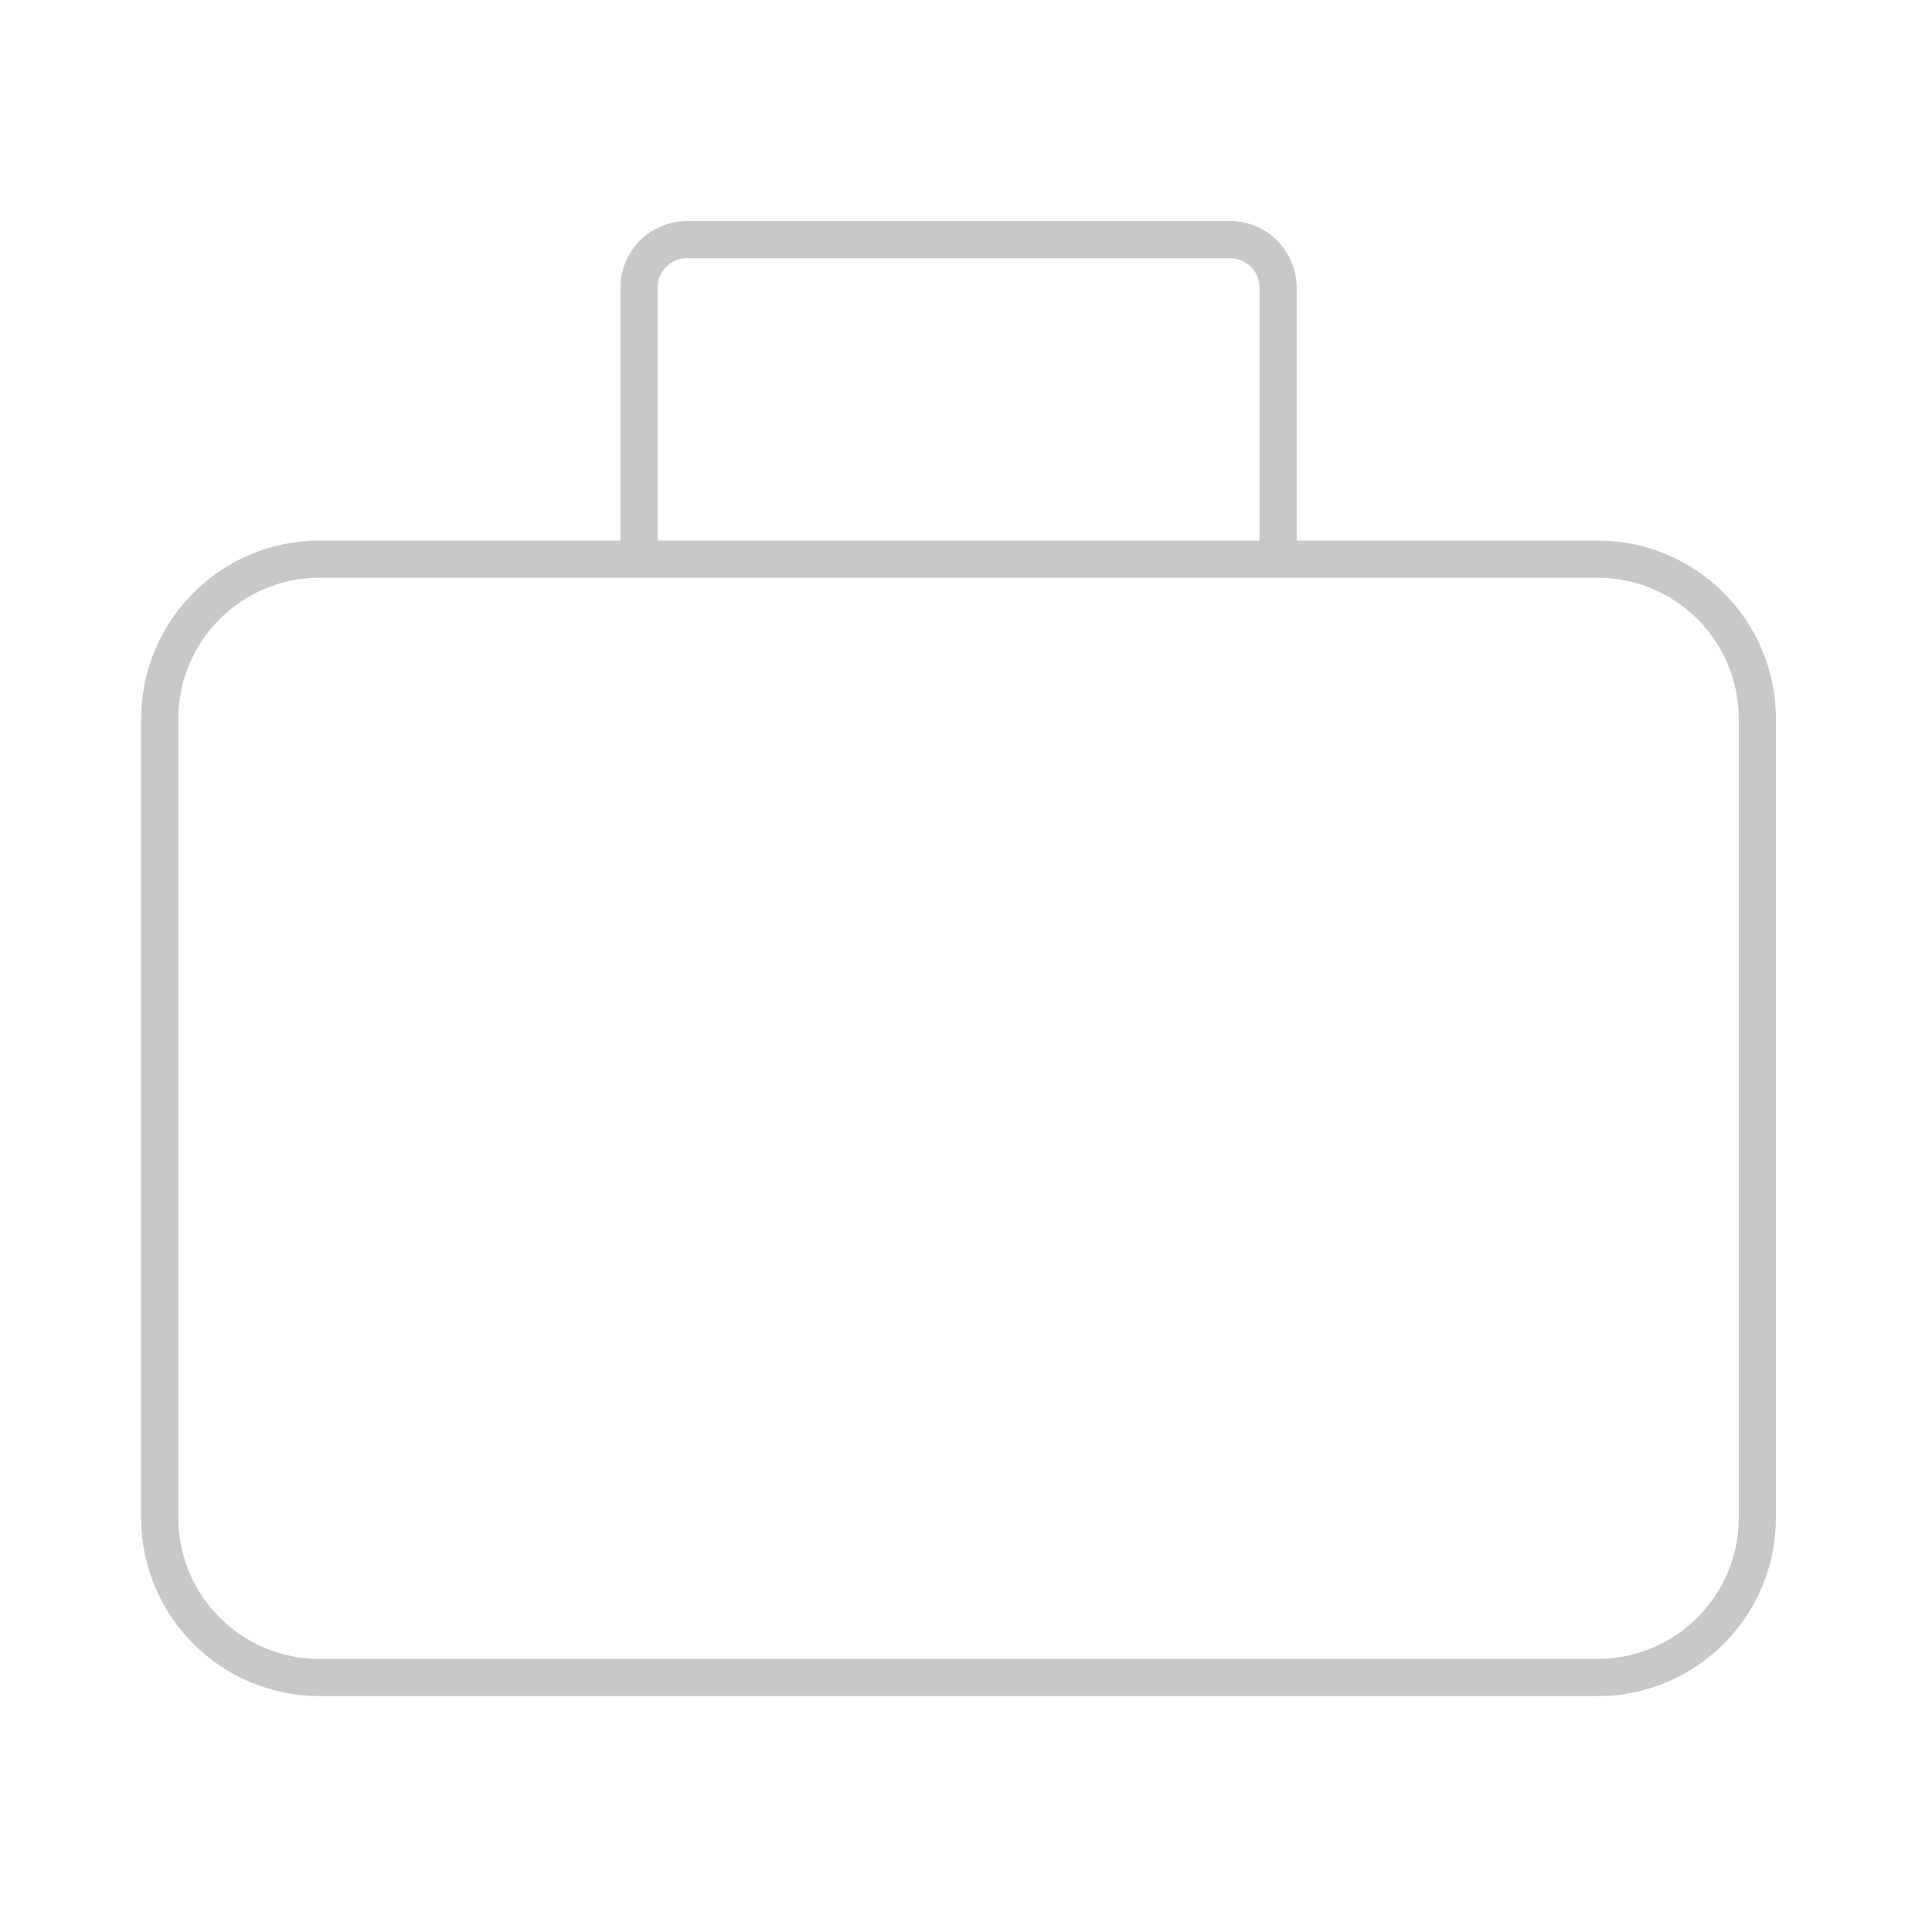 <svg width="78" height="78" viewBox="0 0 78 78" fill="none" xmlns="http://www.w3.org/2000/svg">
<path d="M25.799 22.575H51.599M25.799 22.575H12.899C9.337 22.575 6.449 25.463 6.449 29.025V61.275C6.449 64.837 9.337 67.725 12.899 67.725H64.499C68.062 67.725 70.949 64.837 70.949 61.275V29.025C70.949 25.463 68.062 22.575 64.499 22.575H51.599H25.799ZM25.799 22.575V11.61C25.799 10.541 26.666 9.675 27.734 9.675H49.664C50.733 9.675 51.599 10.541 51.599 11.61V22.575H25.799Z" stroke="#C7C9C9" stroke-width="1.5"/>
</svg>
